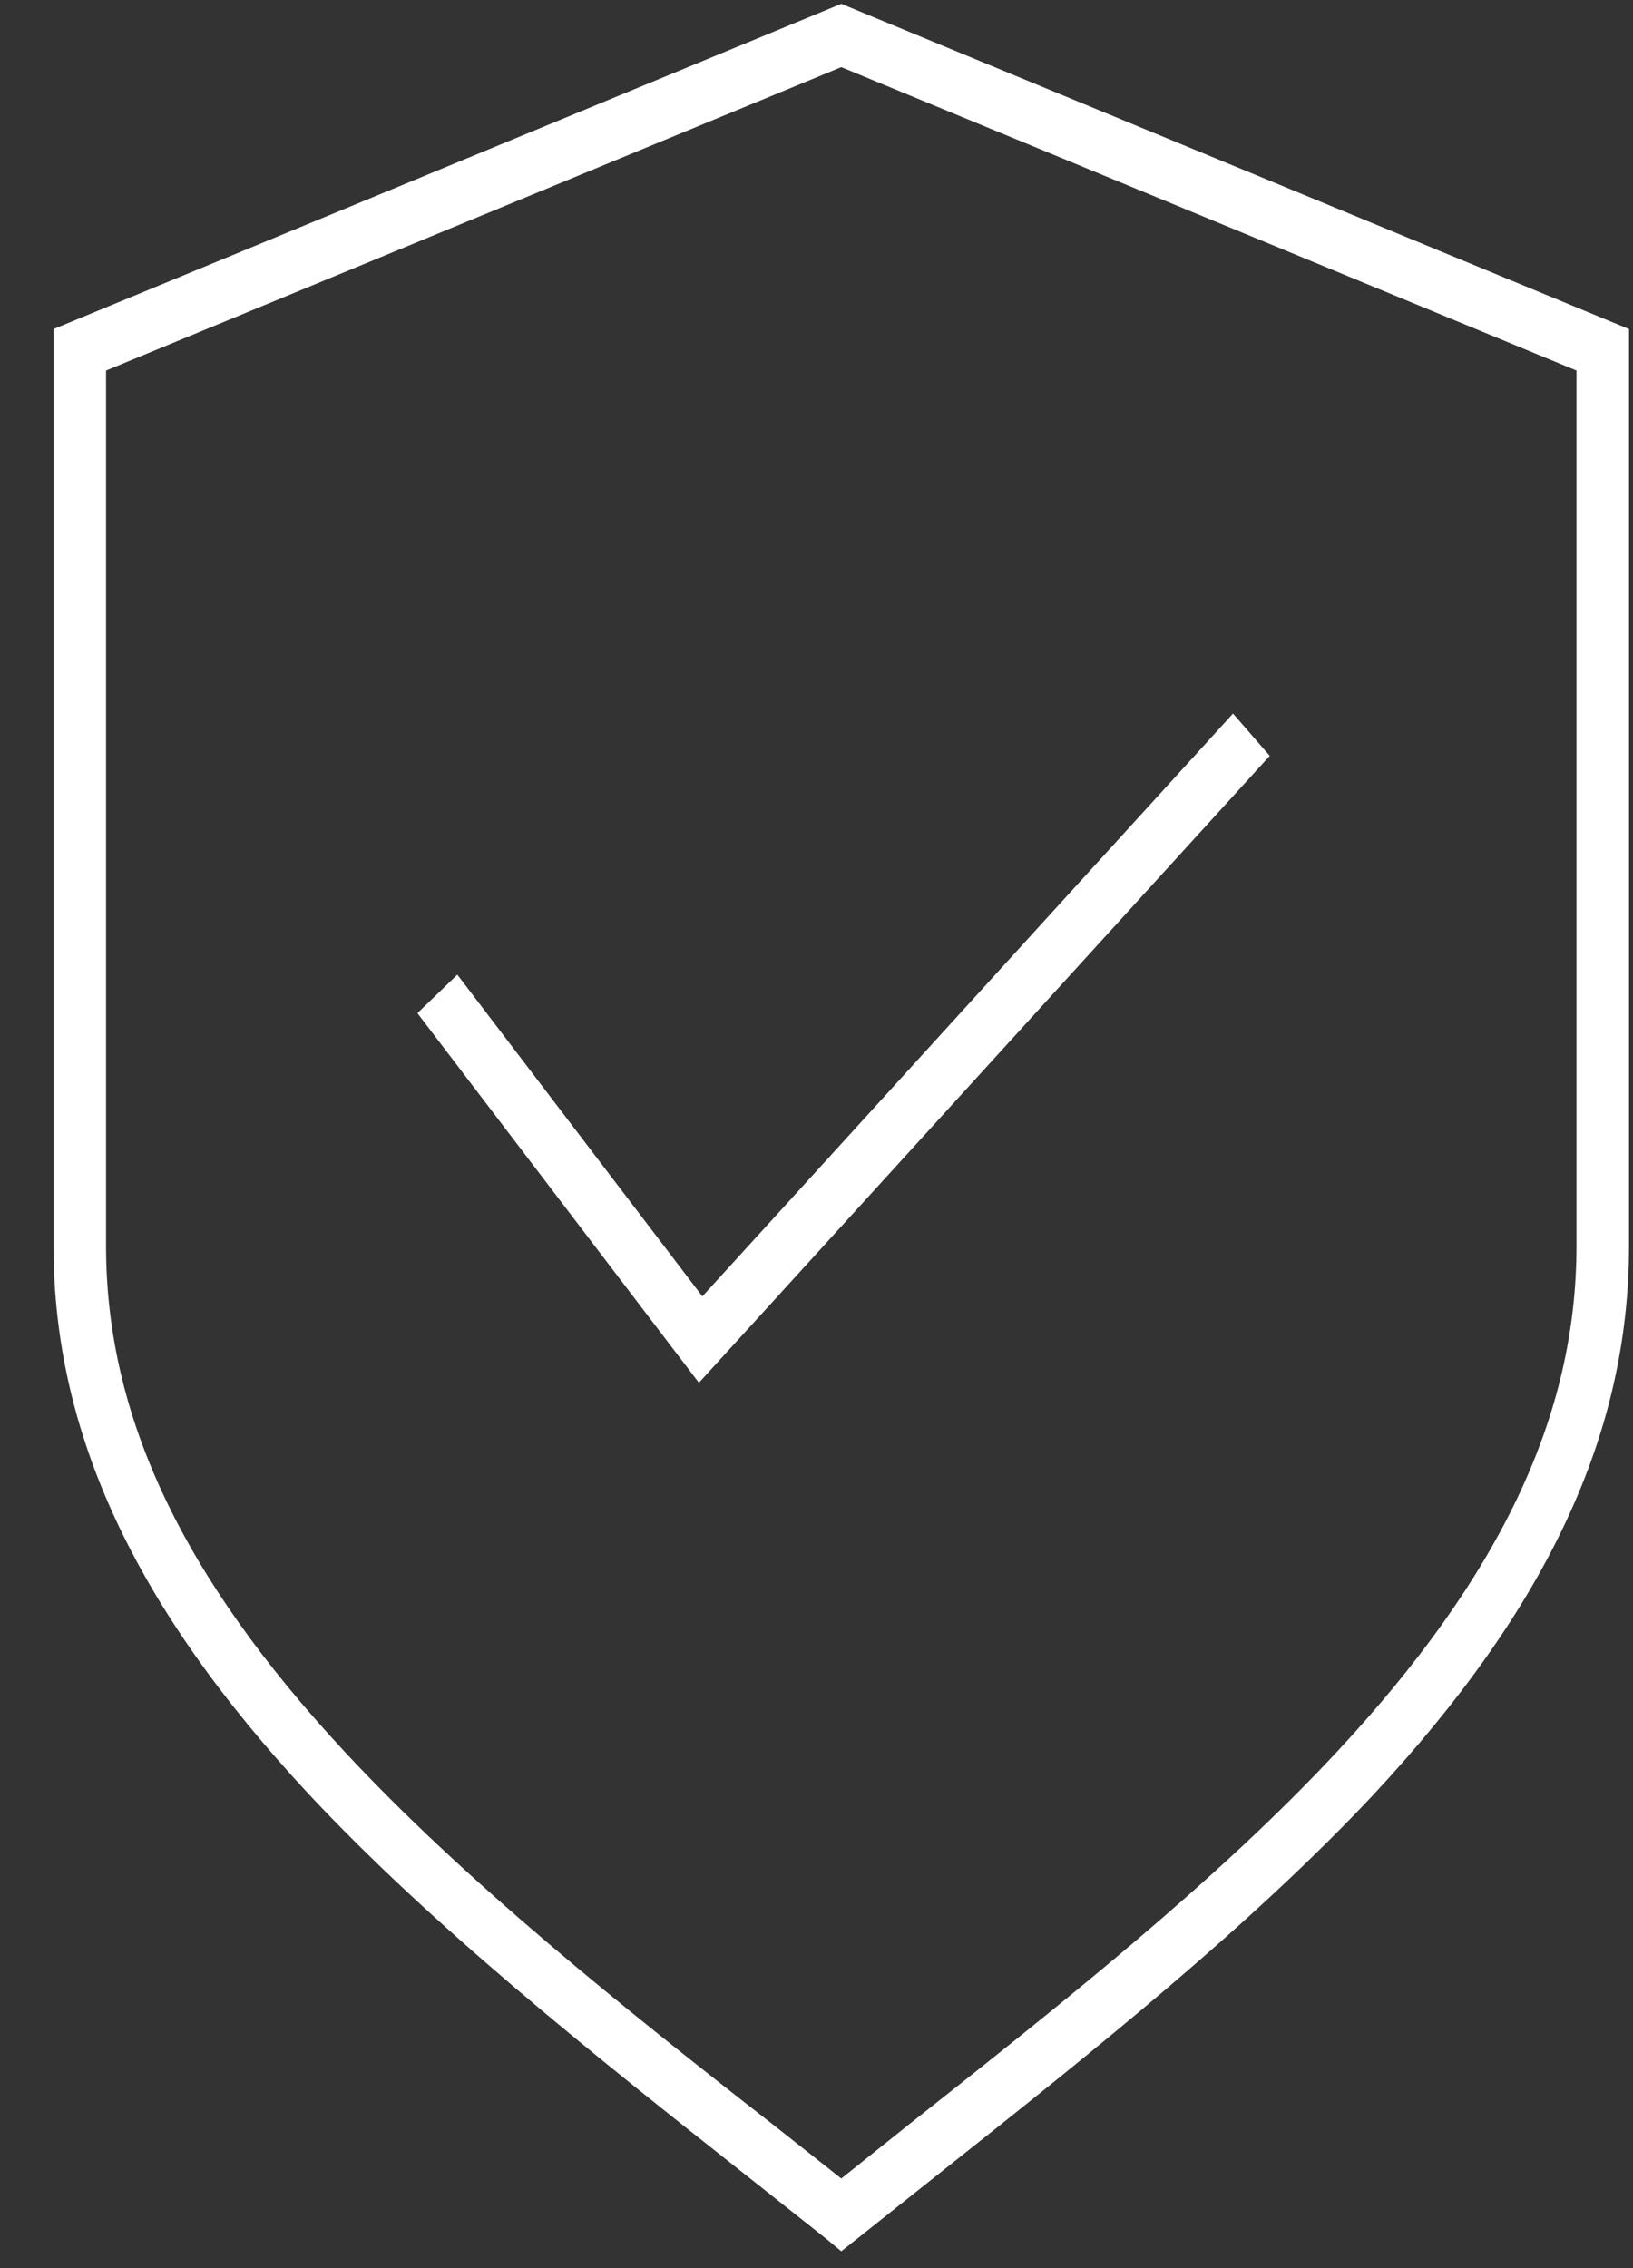 <?xml version="1.0" encoding="UTF-8"?>
<svg width="18px" height="25px" viewBox="0 0 18 25" version="1.1" xmlns="http://www.w3.org/2000/svg" xmlns:xlink="http://www.w3.org/1999/xlink">
    <rect x="0" y="0" width="18" height="25" fill="#333333" stroke="none"/>
    <!-- Generator: Sketch 49.2 (51160) - http://www.bohemiancoding.com/sketch -->
    <title>Group 3</title>
    <desc>Created with Sketch.</desc>
    <defs></defs>
    <g id="Page-1" stroke="none" stroke-width="1" fill="none" fill-rule="evenodd">
        <g id="Landing" transform="translate(-122, -731)" fill="#FFFFFF" fill-rule="nonzero">
            <g id="Group-3" transform="translate(122, 731.042)">
                <path d="M8.196,23.912 L9.108,24.635 L9.273,24.772 L9.441,24.639 L10.352,23.915 C12.037,22.579 13.782,21.187 15.142,19.736 C17.061,17.673 17.956,15.753 17.956,13.69 L17.956,3.585 L9.273,0 L0.59,3.585 L0.59,13.69 C0.59,15.75 1.484,17.67 3.403,19.733 C4.763,21.187 6.509,22.579 8.196,23.912 Z M1.169,13.69 L1.169,4.042 L9.273,0.698 L17.377,4.042 L17.377,13.69 C17.377,15.558 16.54,17.328 14.743,19.26 C13.412,20.691 11.687,22.057 10.019,23.374 L9.273,23.97 L8.526,23.38 C6.856,22.077 5.131,20.698 3.8,19.267 C2.005,17.334 1.169,15.564 1.169,13.69 Z" id="Shape"></path>
                <polygon id="Shape" points="13.996 8.289 13.591 7.823 7.742 14.247 5.041 10.701 4.601 11.125 7.704 15.199"></polygon>
            </g>
        </g>
    </g>
</svg>